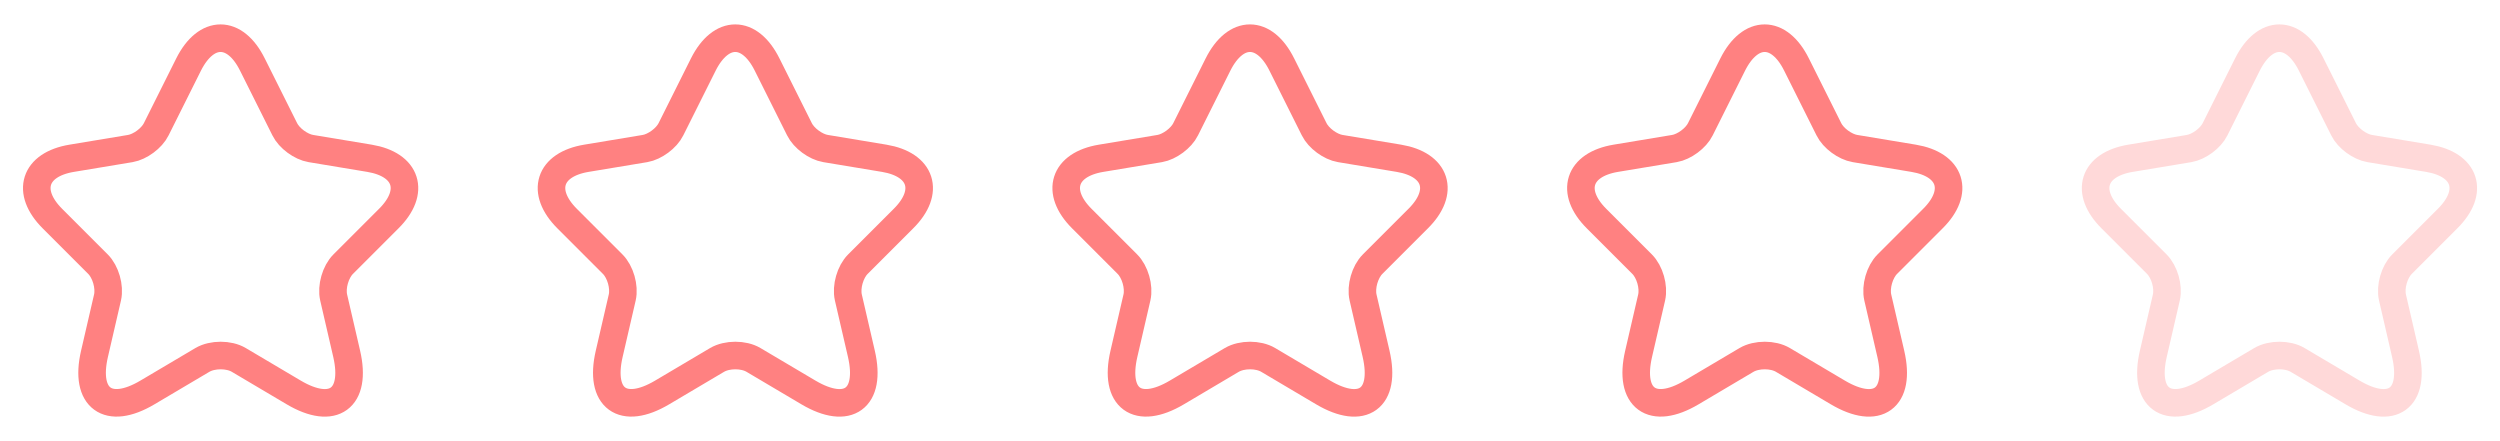 <svg width="136" height="24" viewBox="0 0 136 24" fill="none" xmlns="http://www.w3.org/2000/svg">
<path d="M13.73 3.51L15.49 7.03C15.73 7.52 16.37 7.99 16.91 8.08L20.1 8.61C22.14 8.95 22.62 10.43 21.15 11.89L18.67 14.37C18.25 14.79 18.02 15.6 18.15 16.18L18.86 19.25C19.42 21.68 18.13 22.62 15.98 21.35L12.99 19.58C12.45 19.26 11.56 19.26 11.01 19.58L8.02 21.35C5.88 22.62 4.58 21.67 5.14 19.25L5.85 16.18C5.98 15.6 5.75 14.79 5.33 14.37L2.85 11.89C1.39 10.43 1.86 8.95 3.9 8.61L7.09 8.08C7.62 7.99 8.26 7.52 8.5 7.03L10.26 3.51C11.22 1.6 12.78 1.6 13.73 3.51Z" stroke="#FF8181" stroke-width="1.5" stroke-linecap="round" stroke-linejoin="round"/>
<path d="M41.73 3.51L43.49 7.03C43.73 7.52 44.37 7.99 44.91 8.08L48.1 8.61C50.14 8.95 50.62 10.43 49.15 11.89L46.67 14.37C46.25 14.79 46.02 15.6 46.15 16.18L46.86 19.25C47.42 21.68 46.13 22.62 43.98 21.35L40.99 19.58C40.45 19.26 39.56 19.26 39.01 19.58L36.02 21.35C33.88 22.62 32.58 21.67 33.14 19.25L33.85 16.18C33.98 15.6 33.75 14.79 33.33 14.37L30.85 11.89C29.39 10.43 29.86 8.95 31.9 8.61L35.09 8.08C35.62 7.99 36.26 7.52 36.5 7.03L38.26 3.51C39.22 1.6 40.78 1.6 41.73 3.51Z" stroke="#FF8181" stroke-width="1.5" stroke-linecap="round" stroke-linejoin="round"/>
<path d="M69.73 3.51L71.49 7.03C71.73 7.52 72.37 7.99 72.91 8.08L76.1 8.61C78.14 8.95 78.62 10.43 77.15 11.89L74.67 14.37C74.25 14.79 74.02 15.6 74.15 16.18L74.86 19.25C75.42 21.68 74.13 22.62 71.98 21.35L68.99 19.58C68.45 19.26 67.56 19.26 67.01 19.58L64.02 21.35C61.88 22.62 60.58 21.67 61.14 19.25L61.85 16.18C61.98 15.6 61.75 14.79 61.33 14.37L58.85 11.89C57.39 10.43 57.86 8.95 59.9 8.61L63.09 8.08C63.62 7.99 64.26 7.52 64.5 7.03L66.26 3.51C67.22 1.6 68.78 1.6 69.73 3.51Z" stroke="#FF8181" stroke-width="1.5" stroke-linecap="round" stroke-linejoin="round"/>
<path d="M97.73 3.51L99.49 7.03C99.73 7.52 100.37 7.99 100.91 8.08L104.1 8.61C106.14 8.95 106.62 10.43 105.15 11.89L102.67 14.37C102.25 14.79 102.02 15.6 102.15 16.18L102.86 19.25C103.42 21.68 102.13 22.62 99.98 21.35L96.99 19.58C96.45 19.26 95.56 19.26 95.01 19.58L92.02 21.35C89.88 22.62 88.58 21.67 89.14 19.25L89.85 16.18C89.98 15.6 89.75 14.79 89.33 14.37L86.85 11.89C85.39 10.43 85.86 8.95 87.9 8.61L91.09 8.08C91.62 7.99 92.26 7.52 92.5 7.03L94.26 3.51C95.22 1.6 96.78 1.6 97.73 3.51Z" stroke="#FF8181" stroke-width="1.5" stroke-linecap="round" stroke-linejoin="round"/>
<path d="M125.73 3.51L127.49 7.03C127.73 7.52 128.37 7.99 128.91 8.08L132.1 8.61C134.14 8.95 134.62 10.43 133.15 11.89L130.67 14.37C130.25 14.79 130.02 15.6 130.15 16.18L130.86 19.25C131.42 21.68 130.13 22.62 127.98 21.35L124.99 19.58C124.45 19.26 123.56 19.26 123.01 19.58L120.02 21.35C117.88 22.62 116.58 21.67 117.14 19.25L117.85 16.18C117.98 15.6 117.75 14.79 117.33 14.37L114.85 11.89C113.39 10.43 113.86 8.95 115.9 8.61L119.09 8.08C119.62 7.99 120.26 7.52 120.5 7.03L122.26 3.51C123.22 1.6 124.78 1.6 125.73 3.51Z" stroke="#FFD9D9" stroke-width="1.5" stroke-linecap="round" stroke-linejoin="round"/>
</svg>
